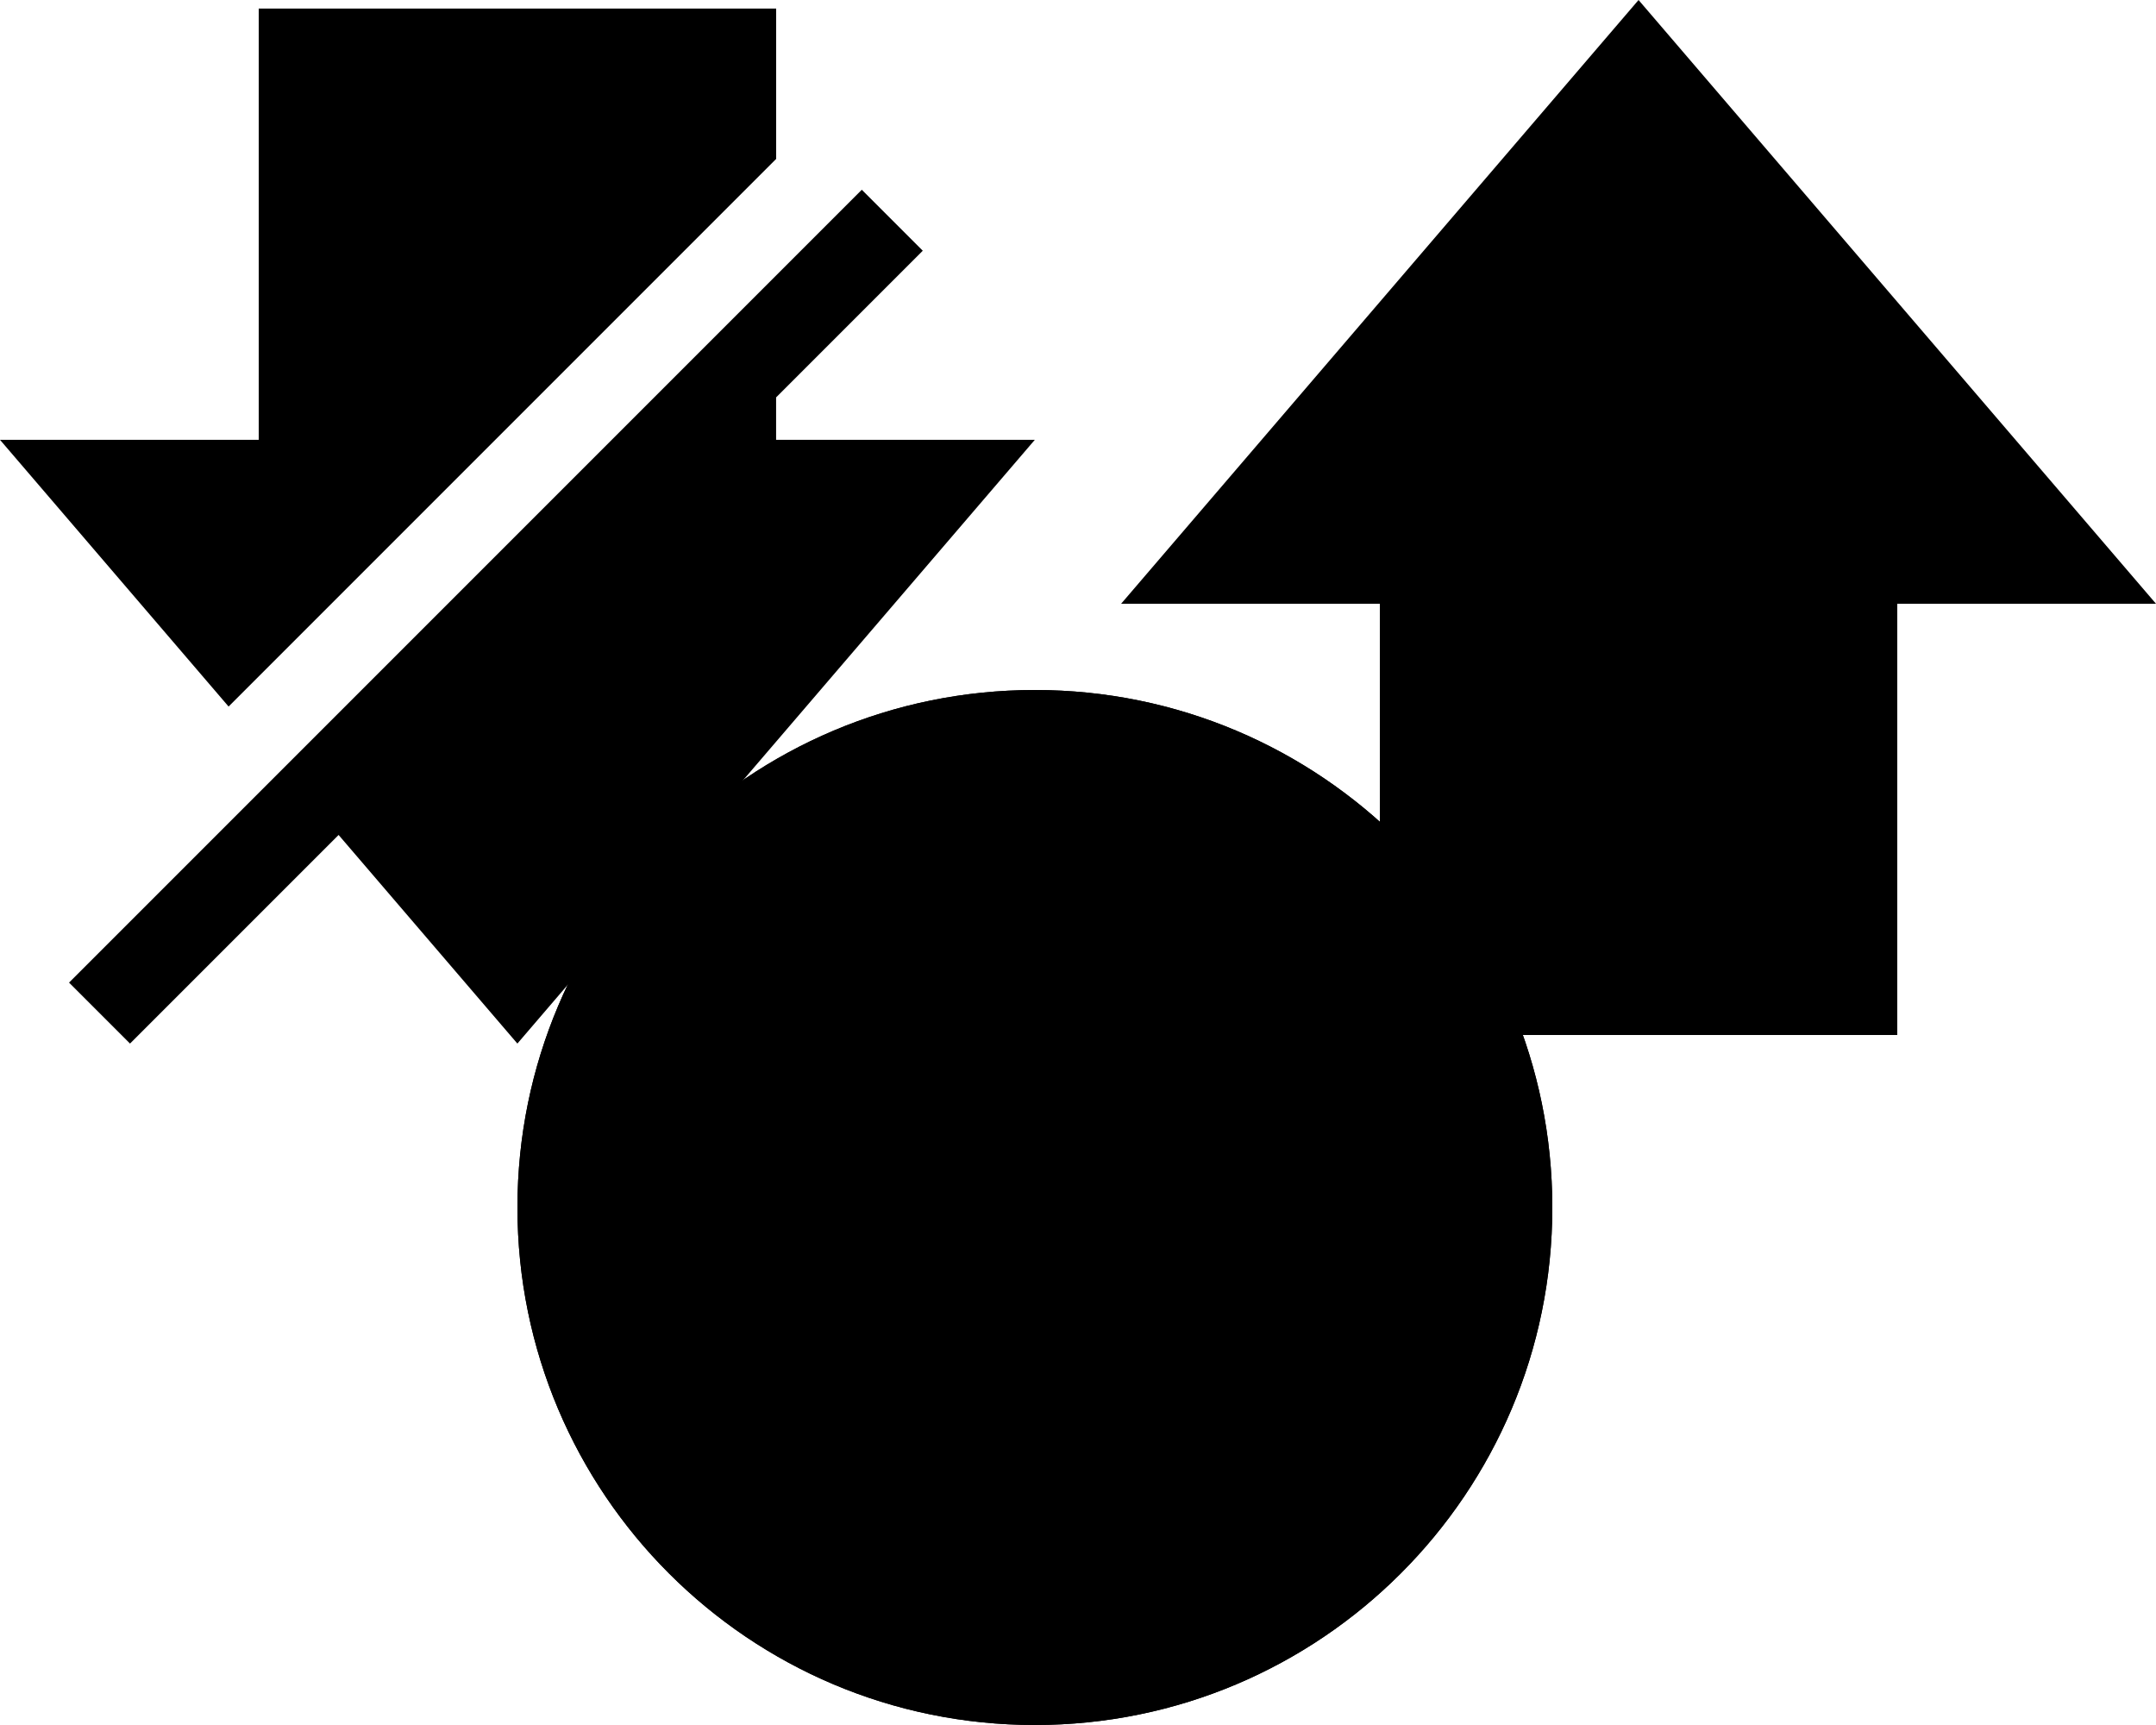 <?xml version="1.0" encoding="utf-8"?>
<!-- Generated by IcoMoon.io -->
<!DOCTYPE svg PUBLIC "-//W3C//DTD SVG 1.1//EN" "http://www.w3.org/Graphics/SVG/1.1/DTD/svg11.dtd">
<svg version="1.1" xmlns="http://www.w3.org/2000/svg" xmlns:xlink="http://www.w3.org/1999/xlink" width="40" height="32" viewBox="0 0 40 32">
<path class="svg-interaction-blue" d="M14.4 7.371l2.72-2.72-1.131-1.131-14.708 14.708 1.131 1.131 3.87-3.87 3.317 3.87 9.6-11.2h-4.8v-0.788zM14.4 2.948l-10.159 10.159-4.241-4.948h4.8v-8h9.6v2.789z"></path>
<path class="svg-interaction-blue" d="M35.2 11.2v8h-9.6v-8h-4.8l9.6-11.2 9.6 11.2h-4.8z"></path>
<path class="svg-interaction-yellow" d="M28.8 22.4c0 5.302-4.298 9.6-9.6 9.6s-9.6-4.298-9.6-9.6c0-5.302 4.298-9.6 9.6-9.6s9.6 4.298 9.6 9.6z"></path>
<path class="svg-interaction-grey" d="M17.6 17.6c0-0.884 0.71-1.6 1.6-1.6 0.884 0 1.6 0.71 1.6 1.6v4.801c0 0.884-0.71 1.6-1.6 1.6-0.884 0-1.6-0.71-1.6-1.6v-4.801zM17.6 26.4c0-0.884 0.71-1.6 1.6-1.6 0.884 0 1.6 0.71 1.6 1.6 0 0.884-0.71 1.6-1.6 1.6-0.884 0-1.6-0.71-1.6-1.6z"></path>
<path class="svg-interaction-grey" d="M28.8 22.4c0-5.302-4.298-9.6-9.6-9.6s-9.6 4.298-9.6 9.6c0 5.302 4.298 9.6 9.6 9.6s9.6-4.298 9.6-9.6zM11.2 22.4c0-4.418 3.582-8 8-8s8 3.582 8 8c0 4.418-3.582 8-8 8s-8-3.582-8-8z"></path>
</svg>
